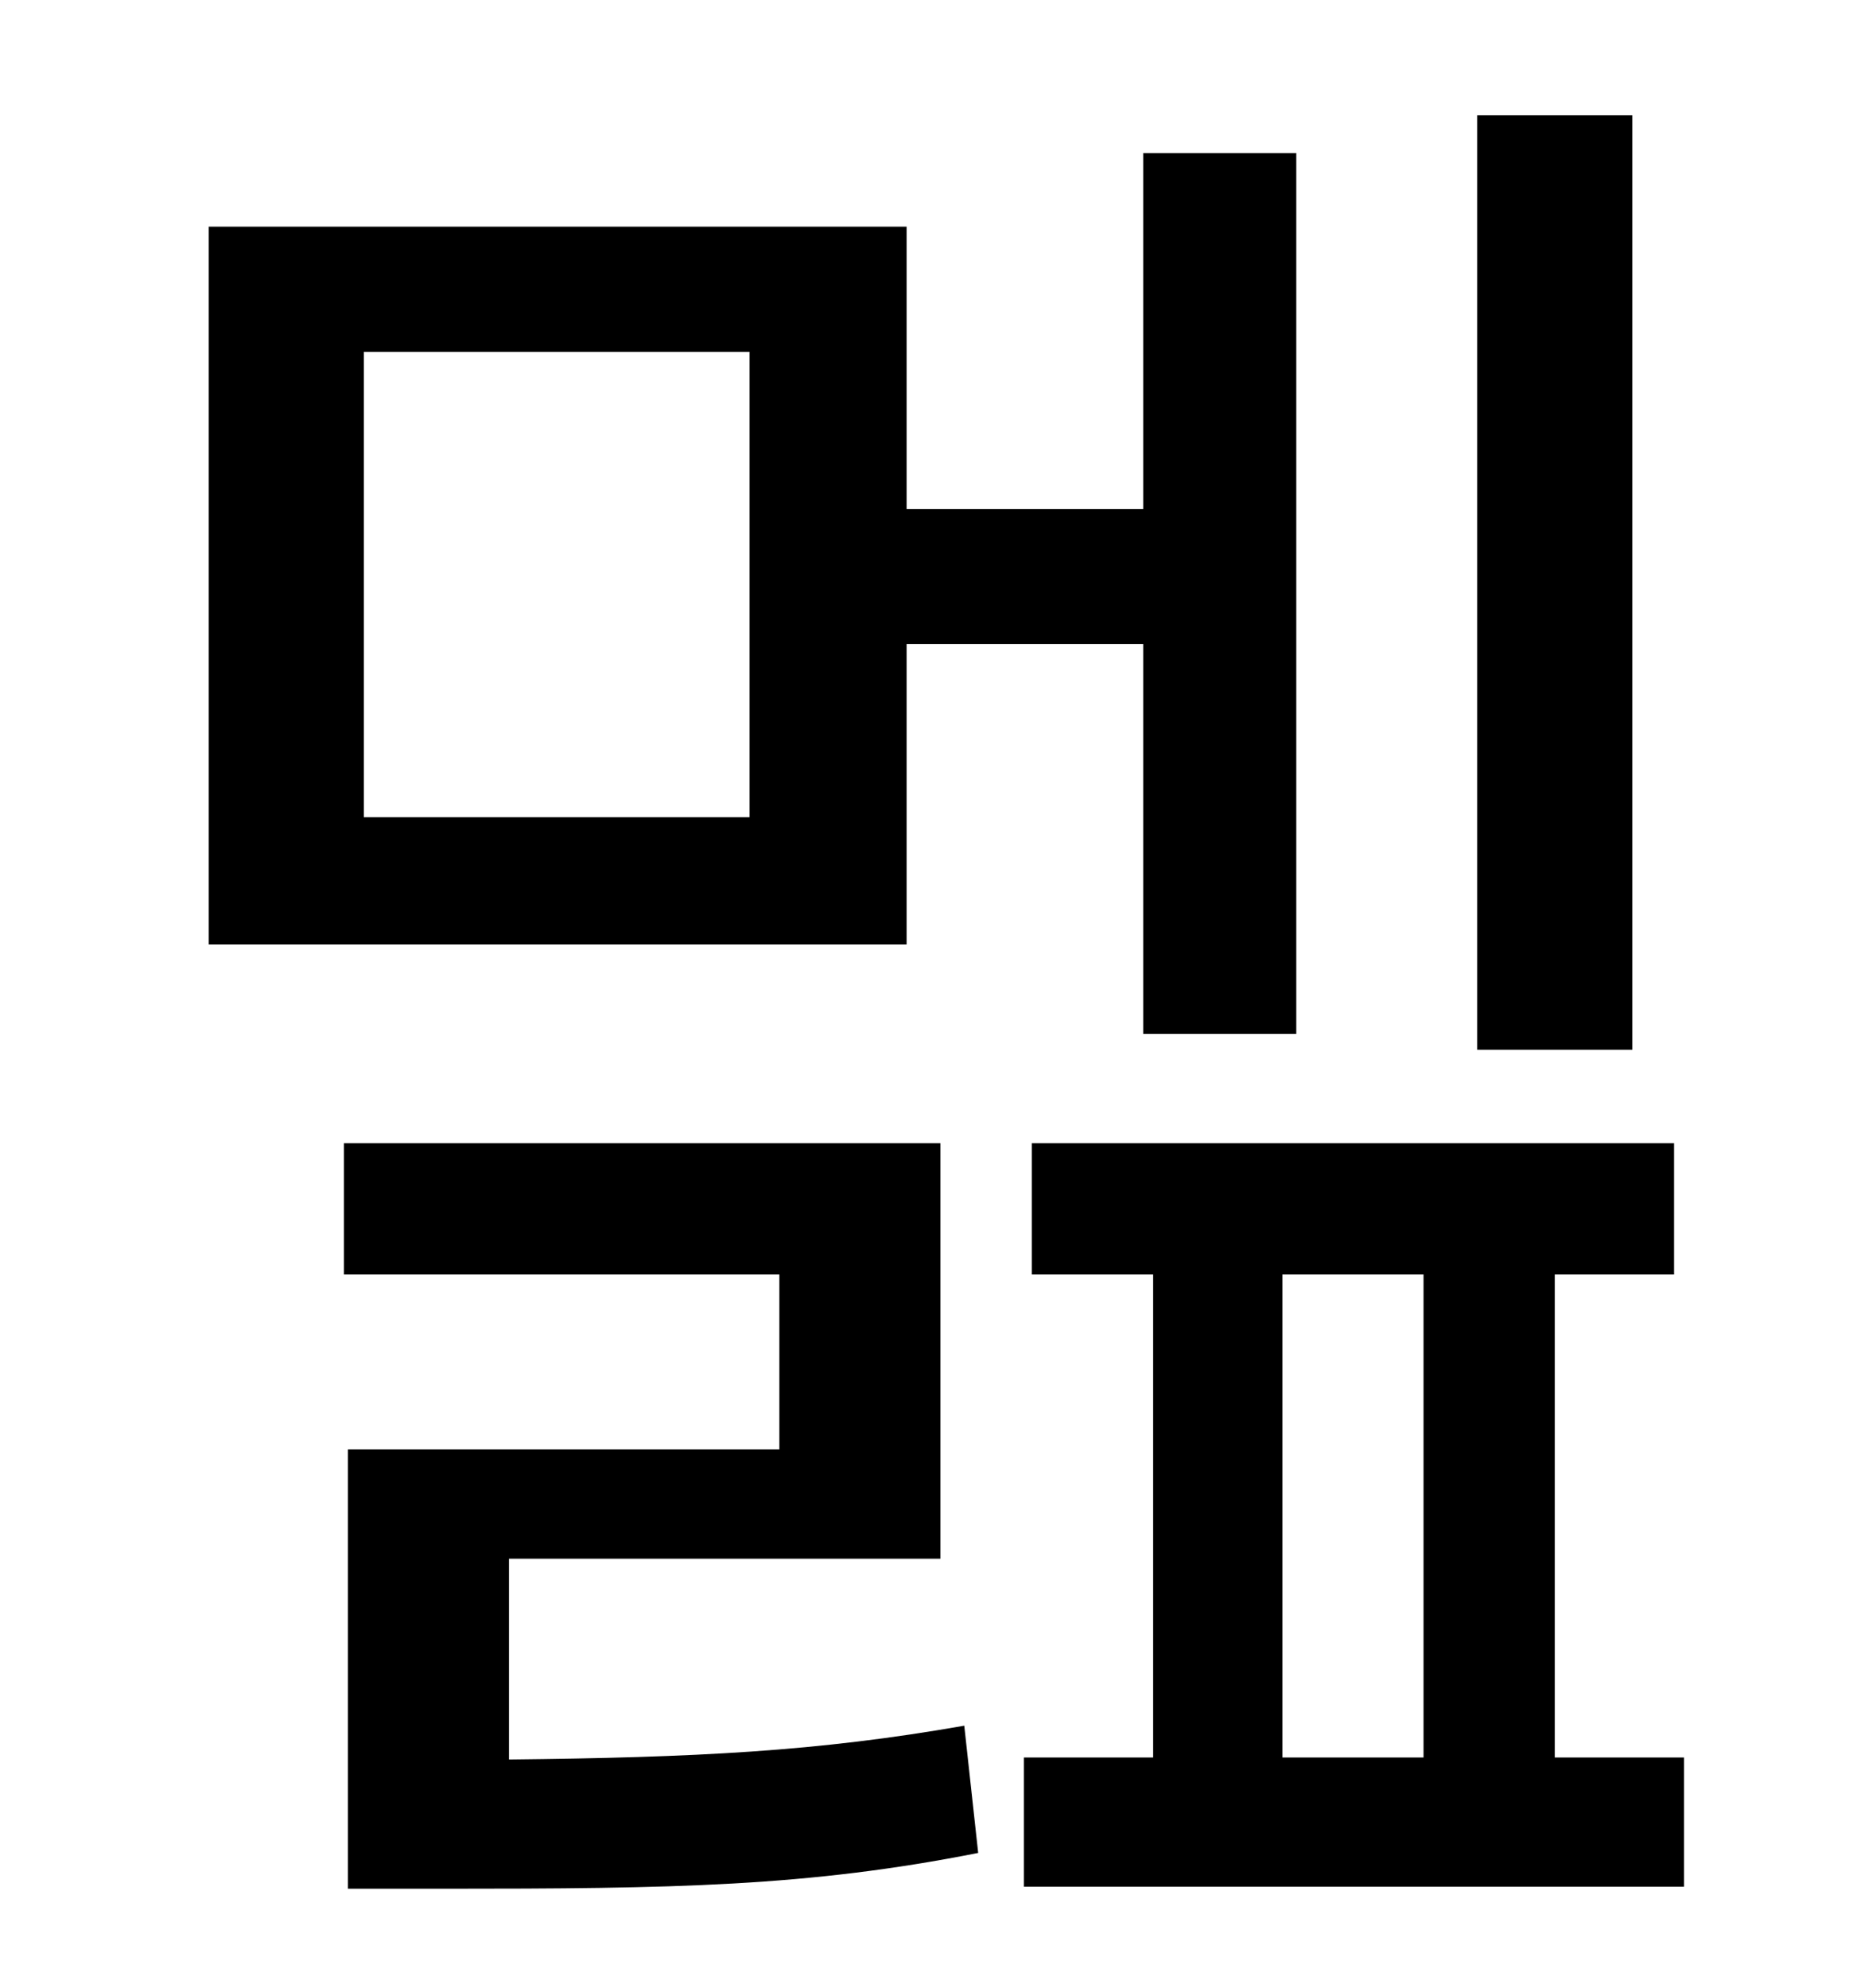 <?xml version="1.0" standalone="no"?>
<!DOCTYPE svg PUBLIC "-//W3C//DTD SVG 1.1//EN" "http://www.w3.org/Graphics/SVG/1.1/DTD/svg11.dtd" >
<svg xmlns="http://www.w3.org/2000/svg" xmlns:xlink="http://www.w3.org/1999/xlink" version="1.1" viewBox="-10 0 930 1000">
   <path fill="currentColor"
d="M811 58v470h-78v-470h78zM367 411v-234h-194v234h194zM446 324v151h-351v-361h351v142h119v-179h77v443h-77v-196h-119zM246 784v101c94 -1 155 -4 229 -17l7 64c-86 17 -153 18 -269 18h-48v-221h217v-88h-219v-66h300v209h-217zM635 641v243h71v-243h-71zM772 884h65
v65h-332v-65h65v-243h-61v-66h323v66h-60v243z" />
</svg>
